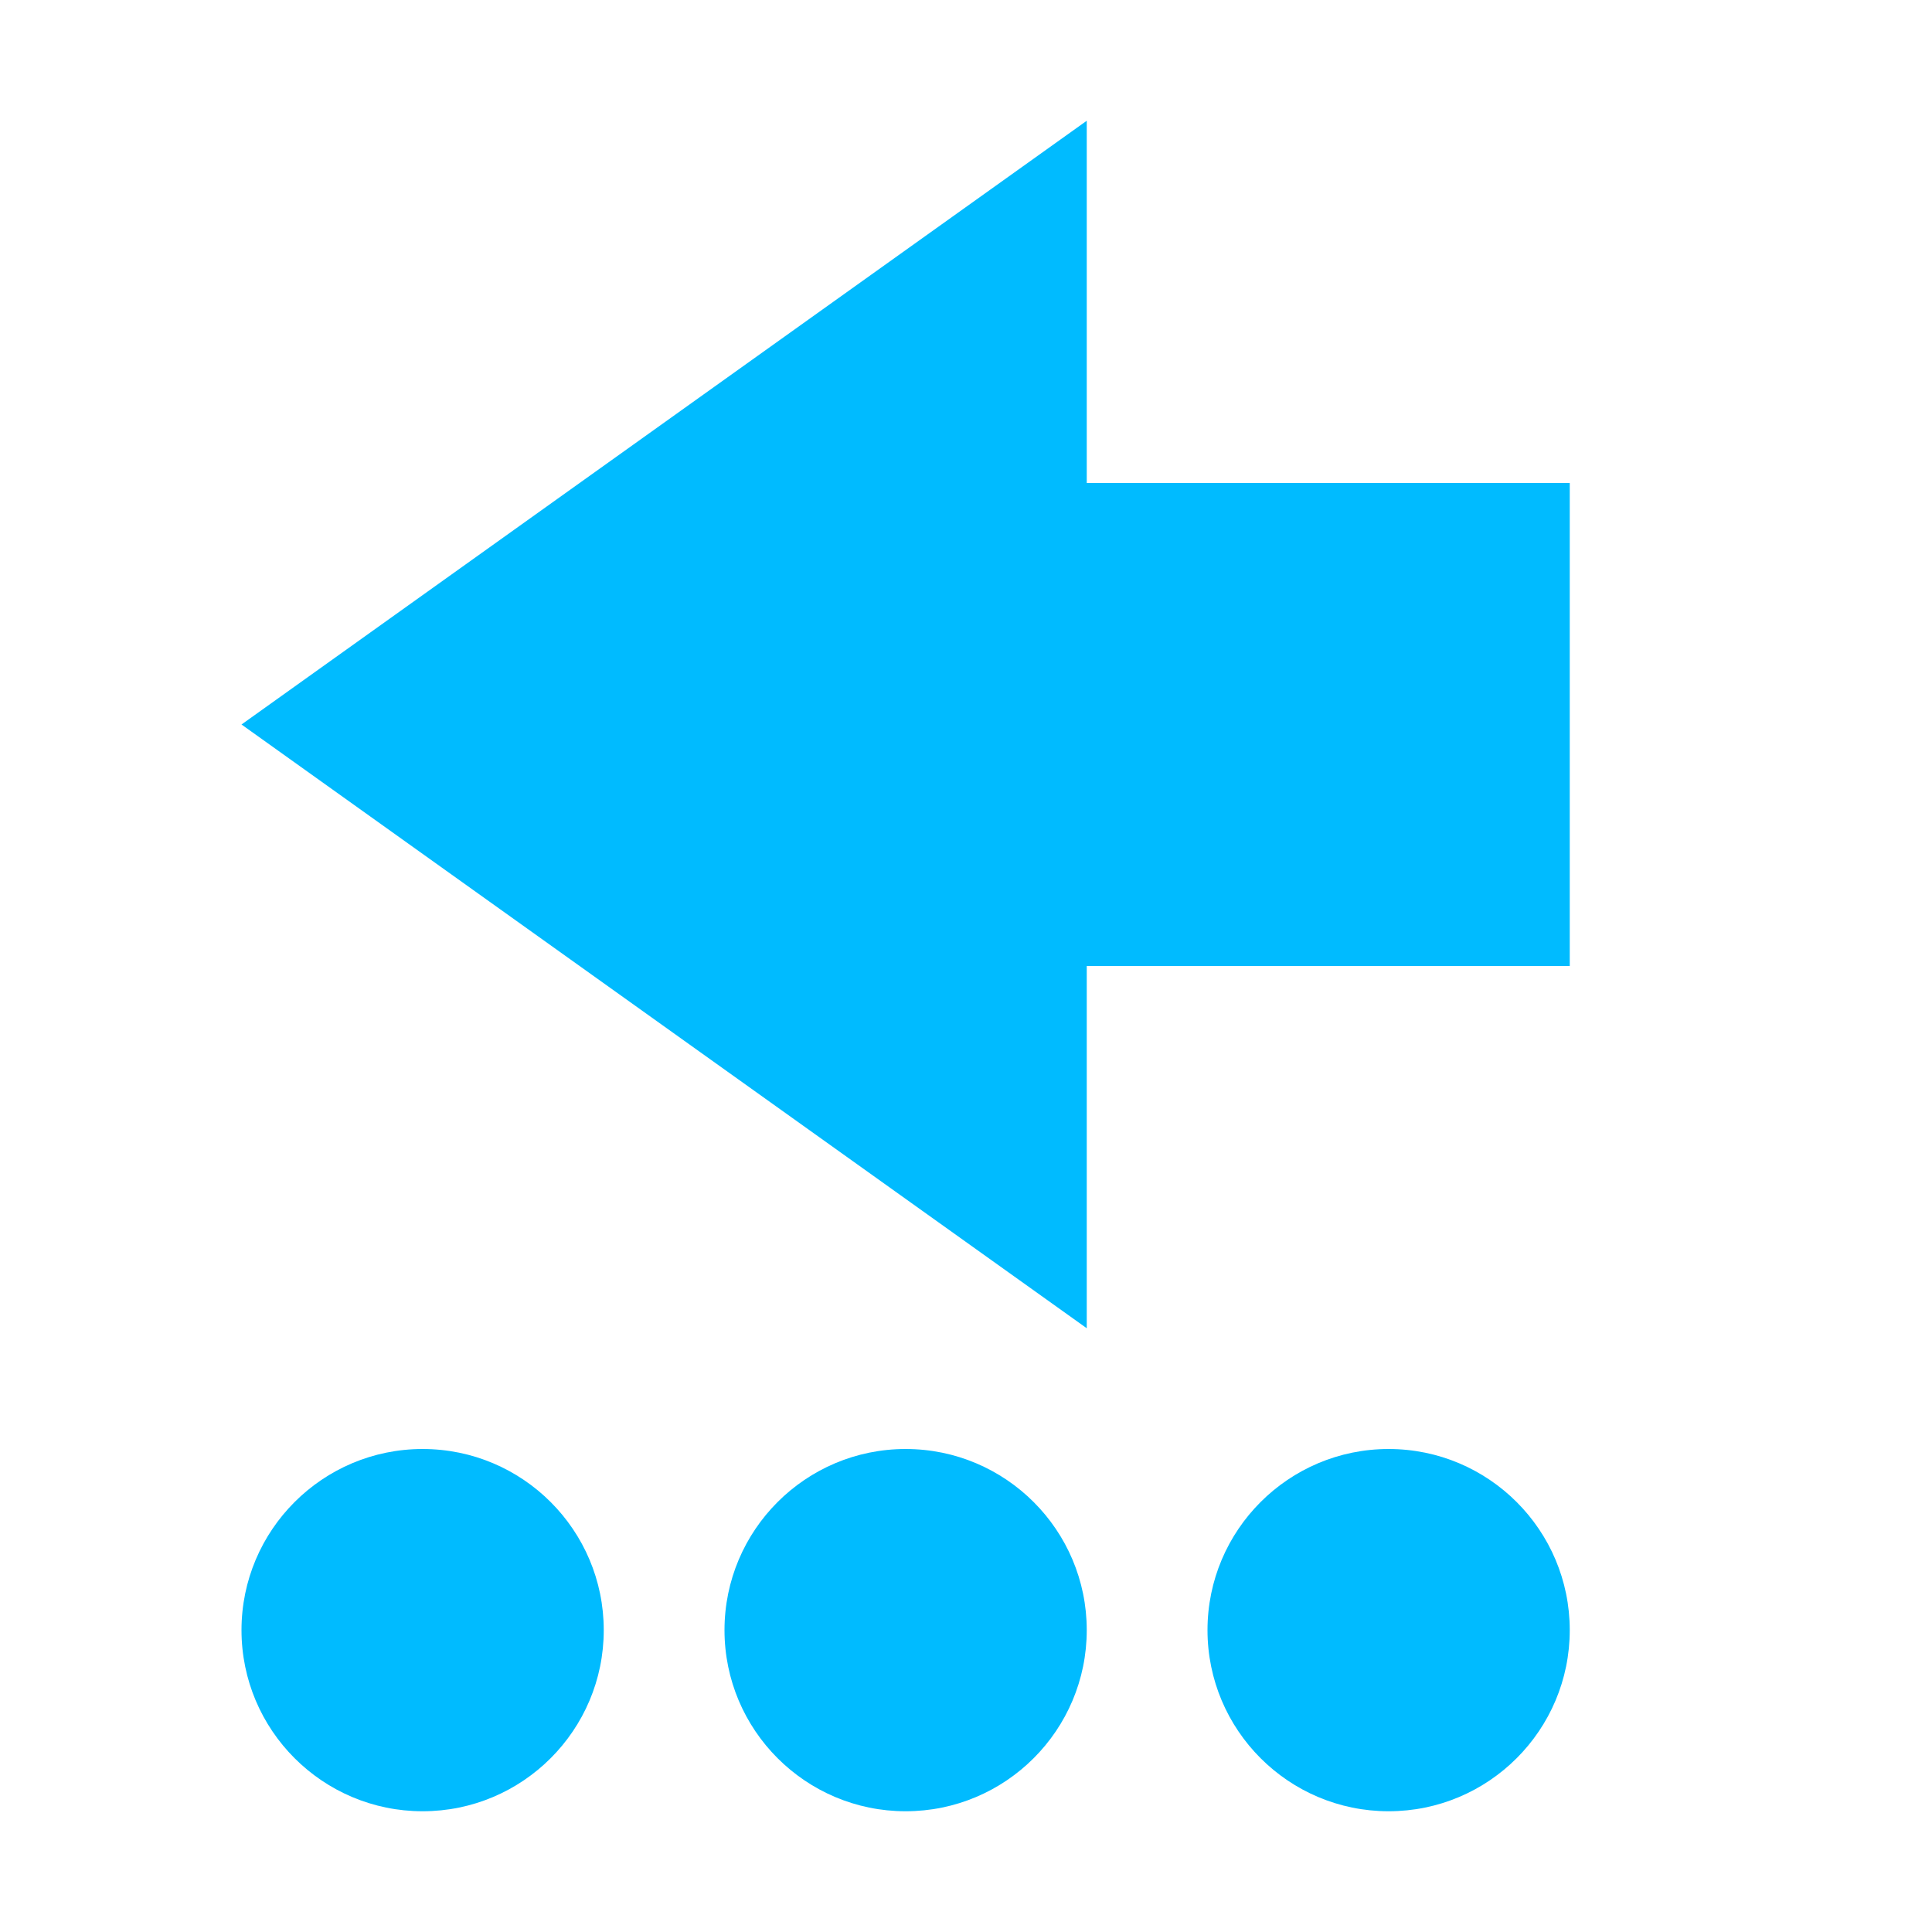
<svg xmlns="http://www.w3.org/2000/svg" xmlns:xlink="http://www.w3.org/1999/xlink" width="16px" height="16px" viewBox="0 0 16 16" version="1.1">
<g id="surface1">
<path style=" stroke:none;fill-rule:nonzero;fill:#00bbff;fill-opacity:1;" d="M 2 13.5 C 2 14.328 2.672 15 3.5 15 C 4.328 15 5 14.328 5 13.5 C 5 12.672 4.328 12 3.5 12 C 2.672 12 2 12.672 2 13.5 Z M 2 6 L 9 11 L 9 8 L 13 8 L 13 4 L 9 4 L 9 1 Z M 6 13.5 C 6 14.328 6.672 15 7.5 15 C 8.328 15 9 14.328 9 13.5 C 9 12.672 8.328 12 7.5 12 C 6.672 12 6 12.672 6 13.5 Z M 10 13.5 C 10 14.328 10.672 15 11.5 15 C 12.328 15 13 14.328 13 13.5 C 13 12.672 12.328 12 11.5 12 C 10.672 12 10 12.672 10 13.5 Z M 10 13.5 "/>
</g>
</svg>
